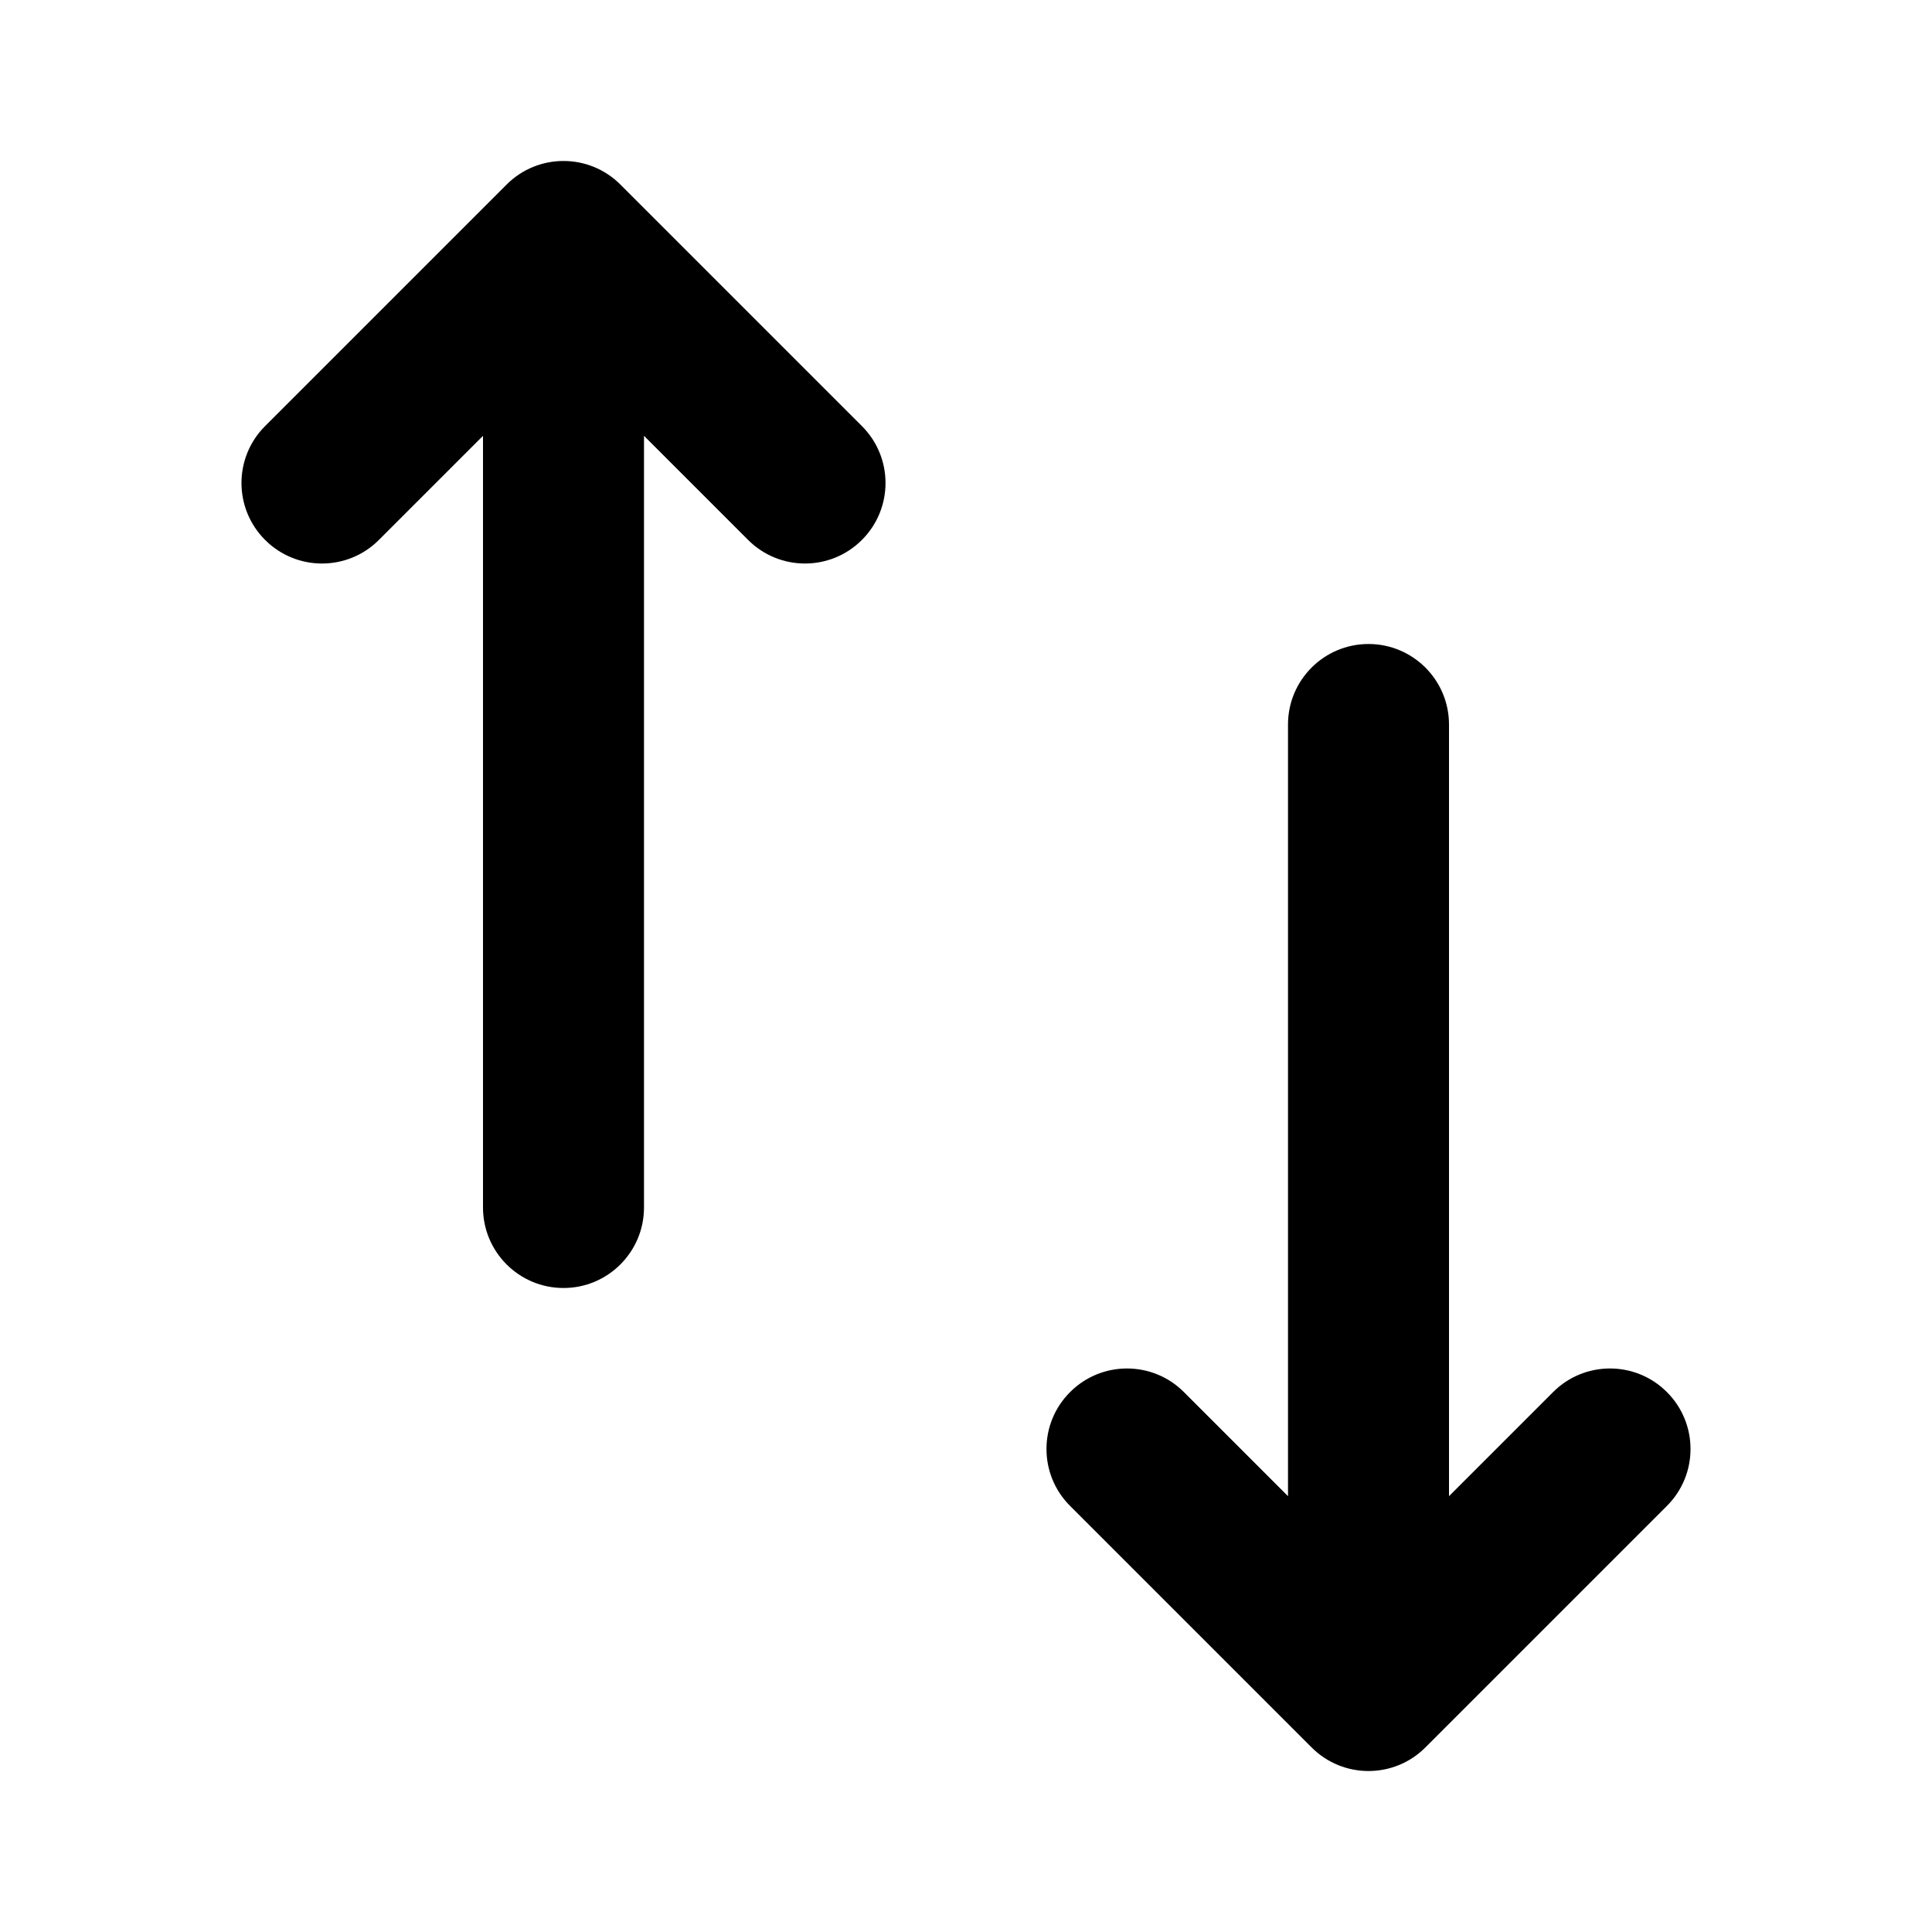 <svg xmlns="http://www.w3.org/2000/svg" xmlns:xlink="http://www.w3.org/1999/xlink" width="24" height="24" viewBox="0 0 24 24"><path id="change-direction-a" d="M8,5.414 L8,15 C8,15.552 7.552,16 7,16 C6.448,16 6,15.552 6,15 L6,5.414 L4.707,6.707 C4.317,7.098 3.683,7.098 3.293,6.707 C2.902,6.317 2.902,5.683 3.293,5.293 L6.293,2.293 C6.683,1.902 7.317,1.902 7.707,2.293 L10.707,5.293 C11.098,5.683 11.098,6.317 10.707,6.707 C10.317,7.098 9.683,7.098 9.293,6.707 L8,5.414 Z M16,18.586 L16,9 C16,8.448 16.448,8 17,8 C17.552,8 18,8.448 18,9 L18,18.586 L19.293,17.293 C19.683,16.902 20.317,16.902 20.707,17.293 C21.098,17.683 21.098,18.317 20.707,18.707 L17.707,21.707 C17.317,22.098 16.683,22.098 16.293,21.707 L13.293,18.707 C12.902,18.317 12.902,17.683 13.293,17.293 C13.683,16.902 14.317,16.902 14.707,17.293 L16,18.586 Z"/></svg>